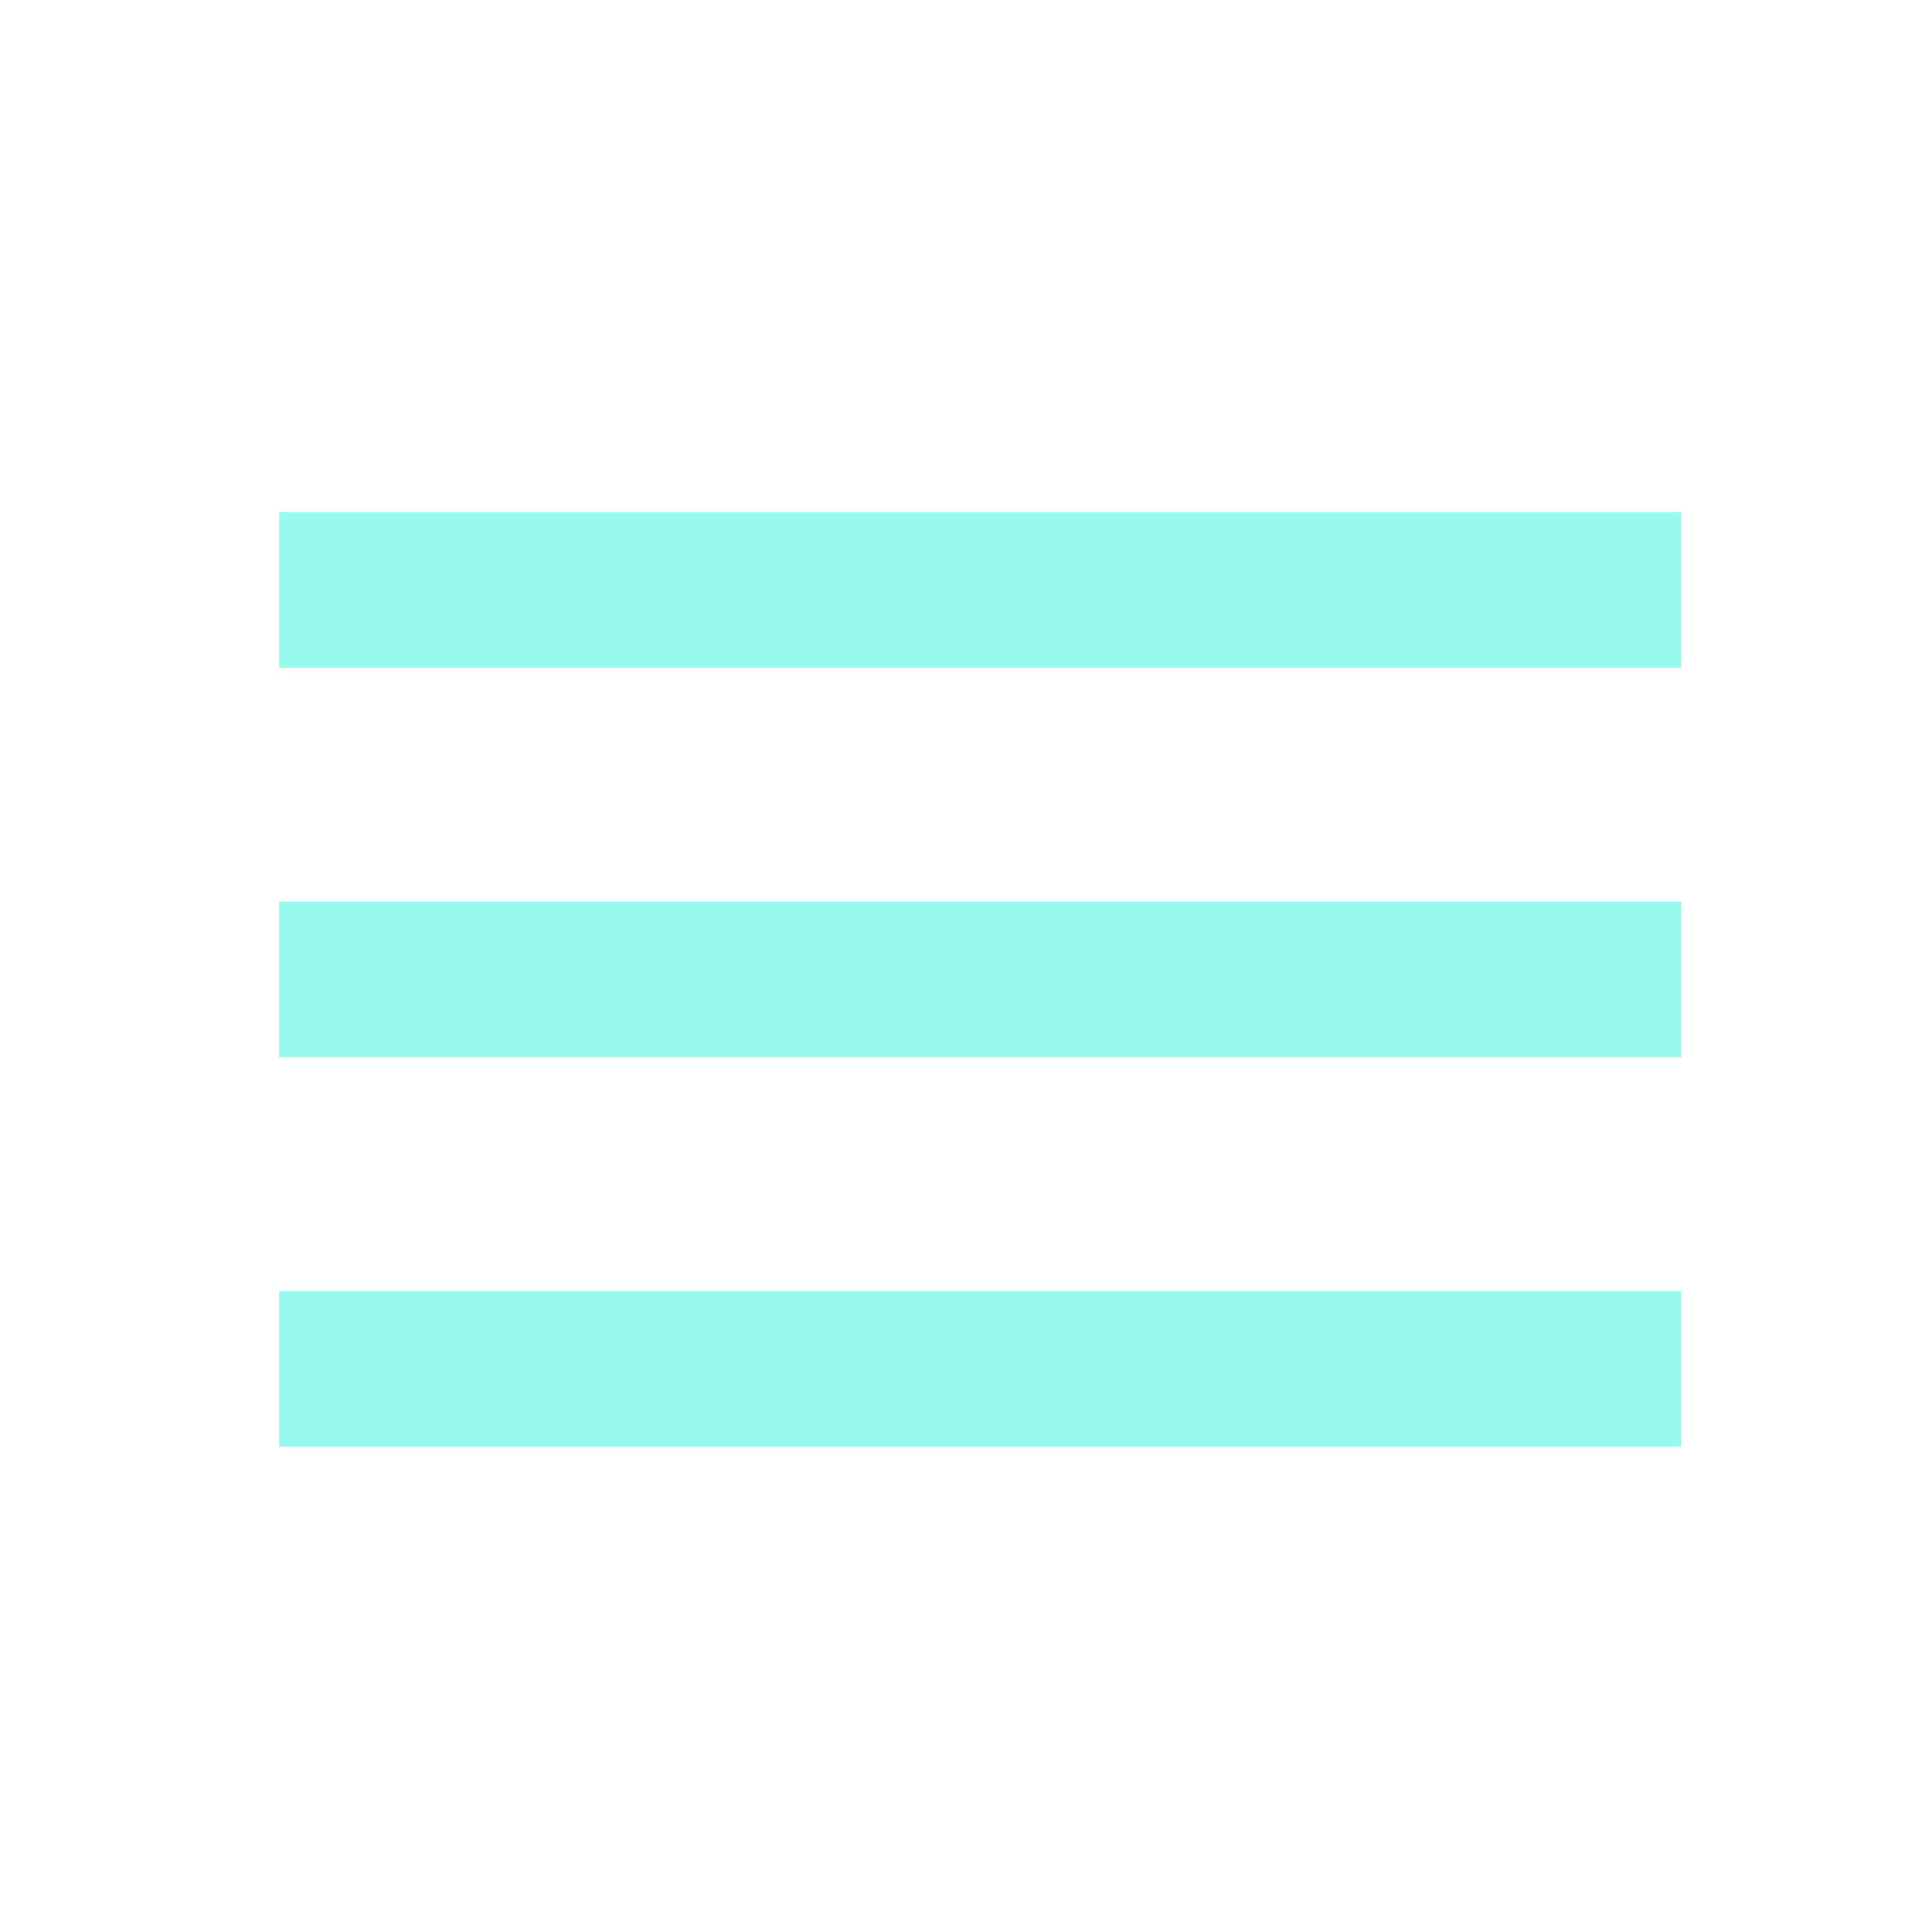 <svg width="31" height="31" viewBox="0 0 31 31" fill="none" xmlns="http://www.w3.org/2000/svg">
<path d="M4.478 8.216H26.978V10.716H4.478V8.216ZM4.478 14.466H26.978V16.966H4.478V14.466ZM4.478 20.716H26.978V23.216H4.478V20.716Z" fill="#98FAED"/>
</svg>
